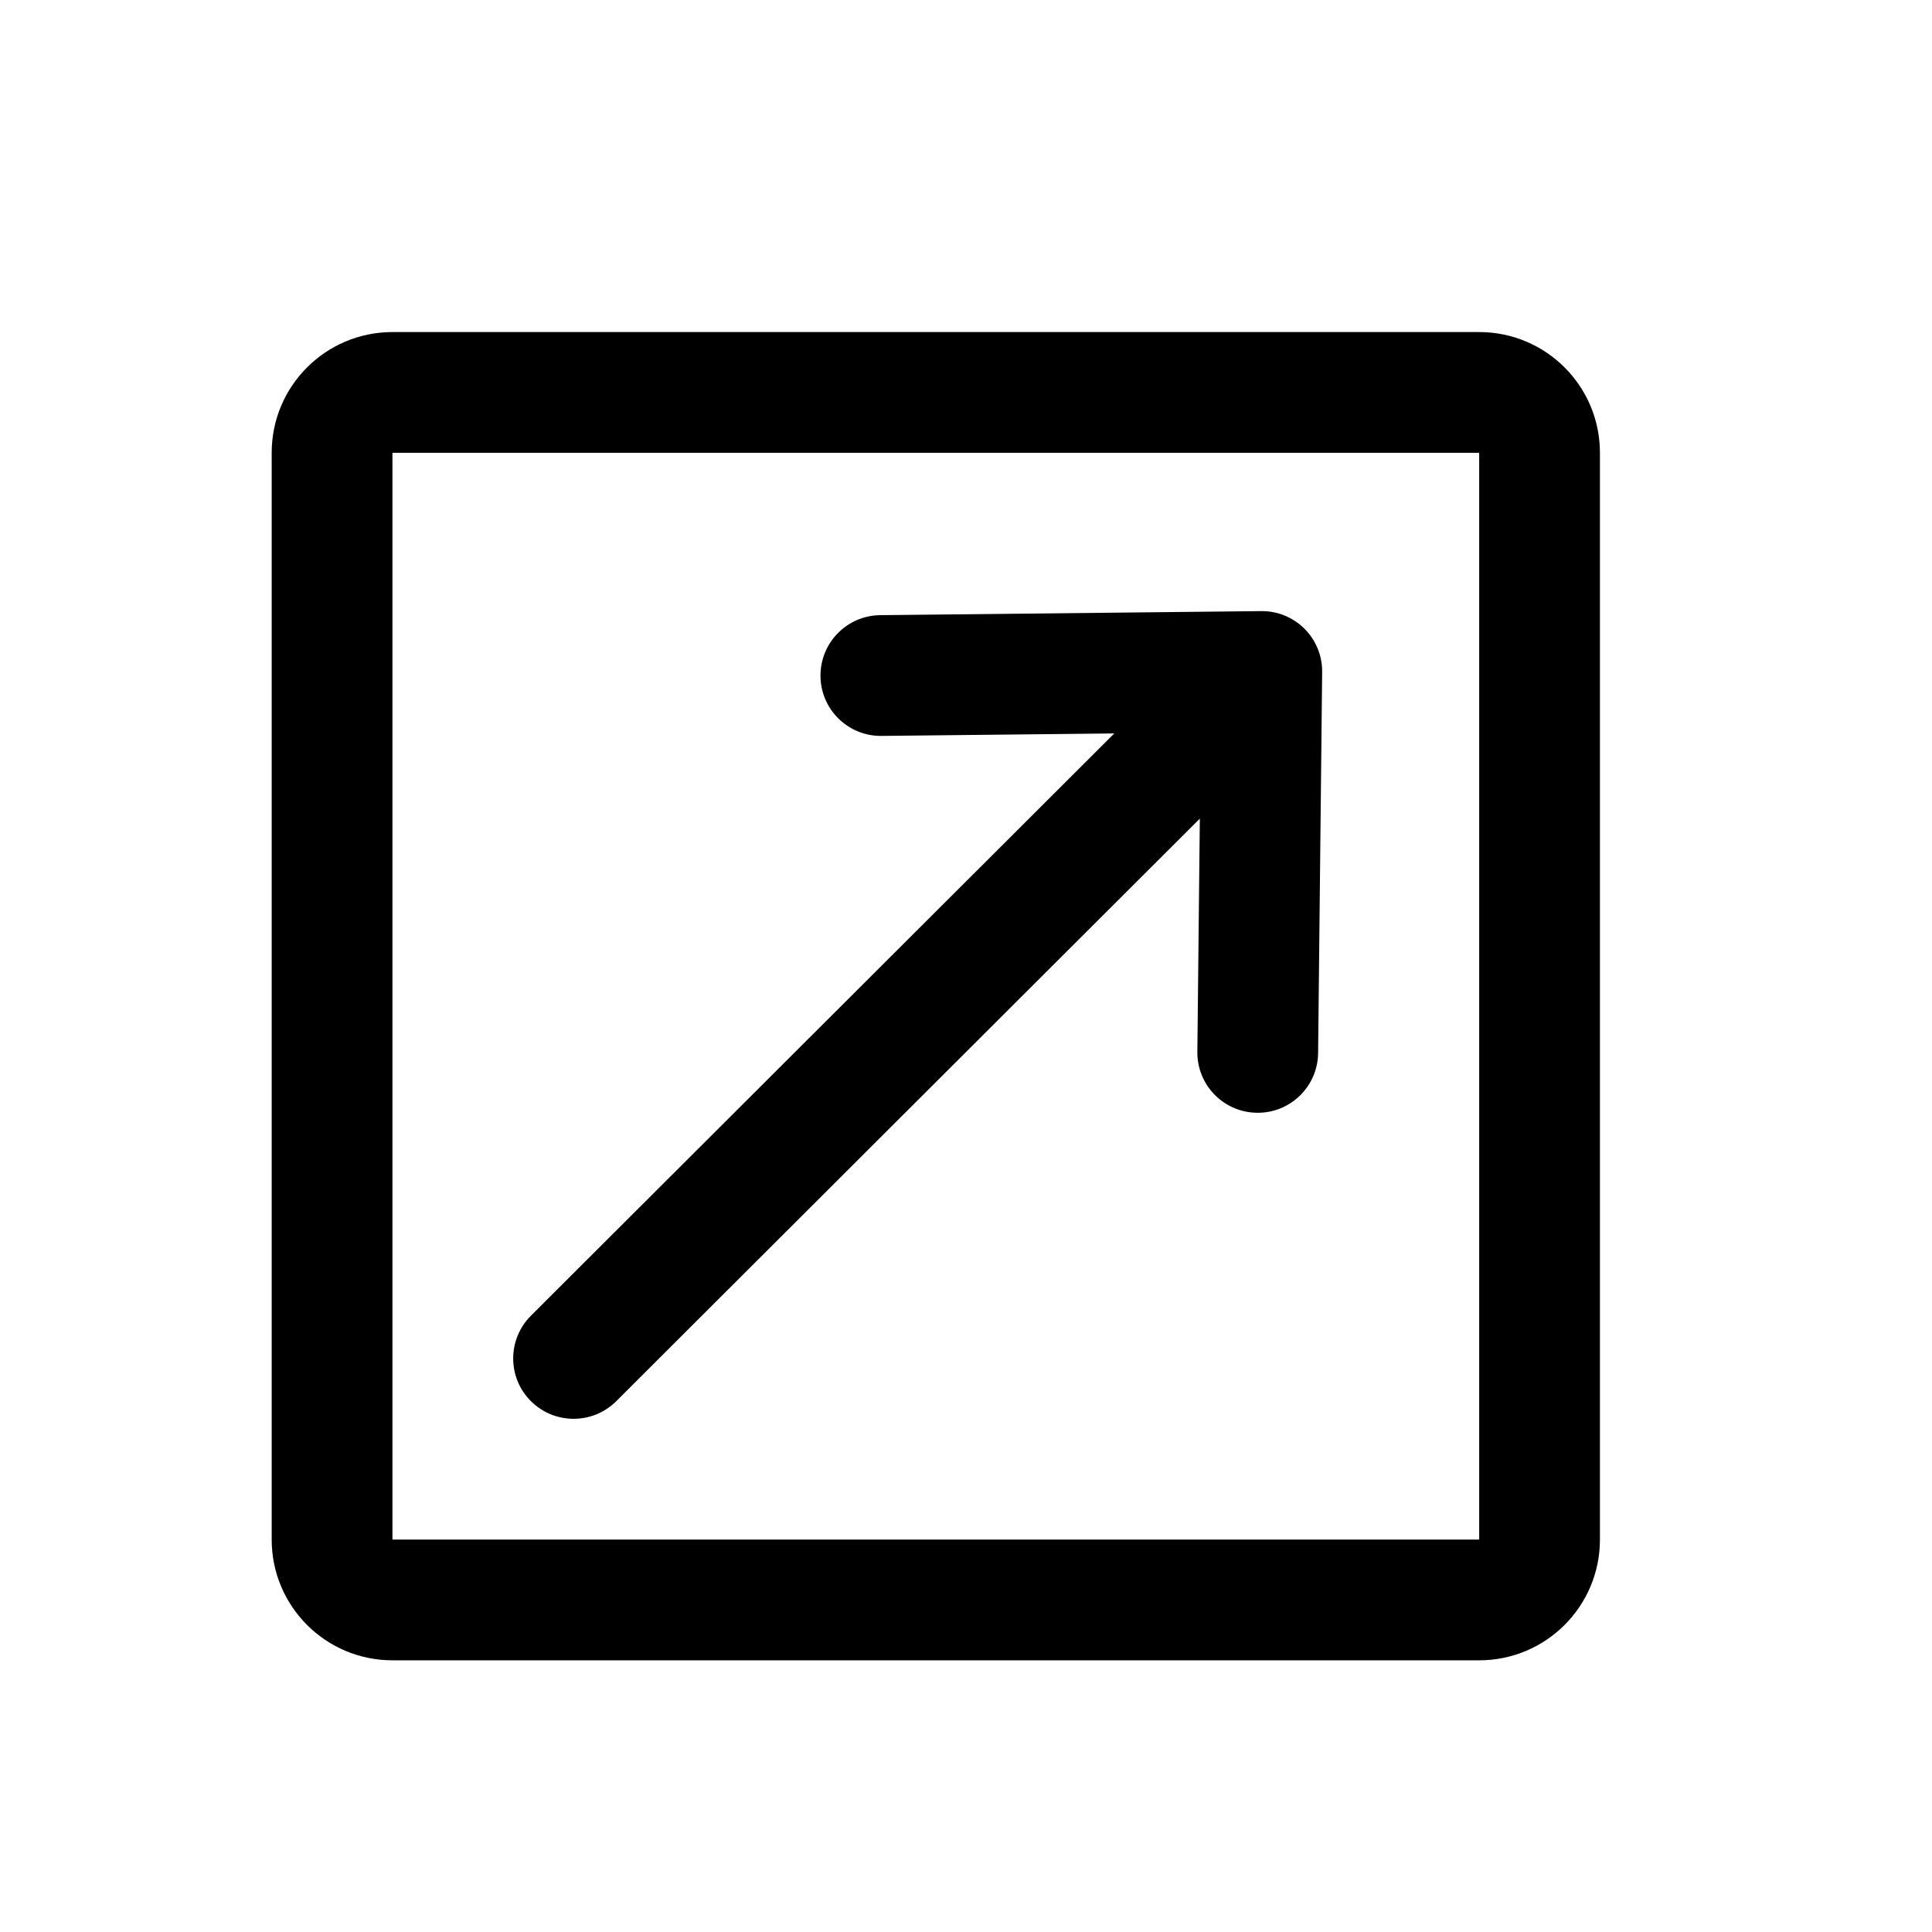 <svg viewBox="0 0 32 32" xmlns="http://www.w3.org/2000/svg">
	<path d="M6.5 5.5H16.5H24.5C25.605 5.5 26.5 6.395 26.5 7.5V16V25.5C26.5 26.605 25.605 27.5 24.5 27.5H6.5C5.395 27.5 4.5 26.605 4.5 25.5V7.5C4.5 6.395 5.395 5.5 6.5 5.5ZM6.5 7.5V25.5H24.5V16V7.5H16.5L6.5 7.5ZM21.832 17.442C21.826 17.994 21.374 18.437 20.822 18.431C20.269 18.426 19.826 17.973 19.832 17.421L19.873 13.559L10.207 23.208C9.816 23.598 9.182 23.597 8.792 23.206C8.402 22.816 8.403 22.182 8.794 21.792L18.456 12.148L14.6 12.189C14.048 12.195 13.595 11.752 13.59 11.2C13.584 10.647 14.027 10.195 14.579 10.189L20.889 10.122C21.158 10.119 21.416 10.224 21.607 10.414C21.797 10.605 21.902 10.863 21.899 11.132L21.832 17.442Z"/>
</svg>

